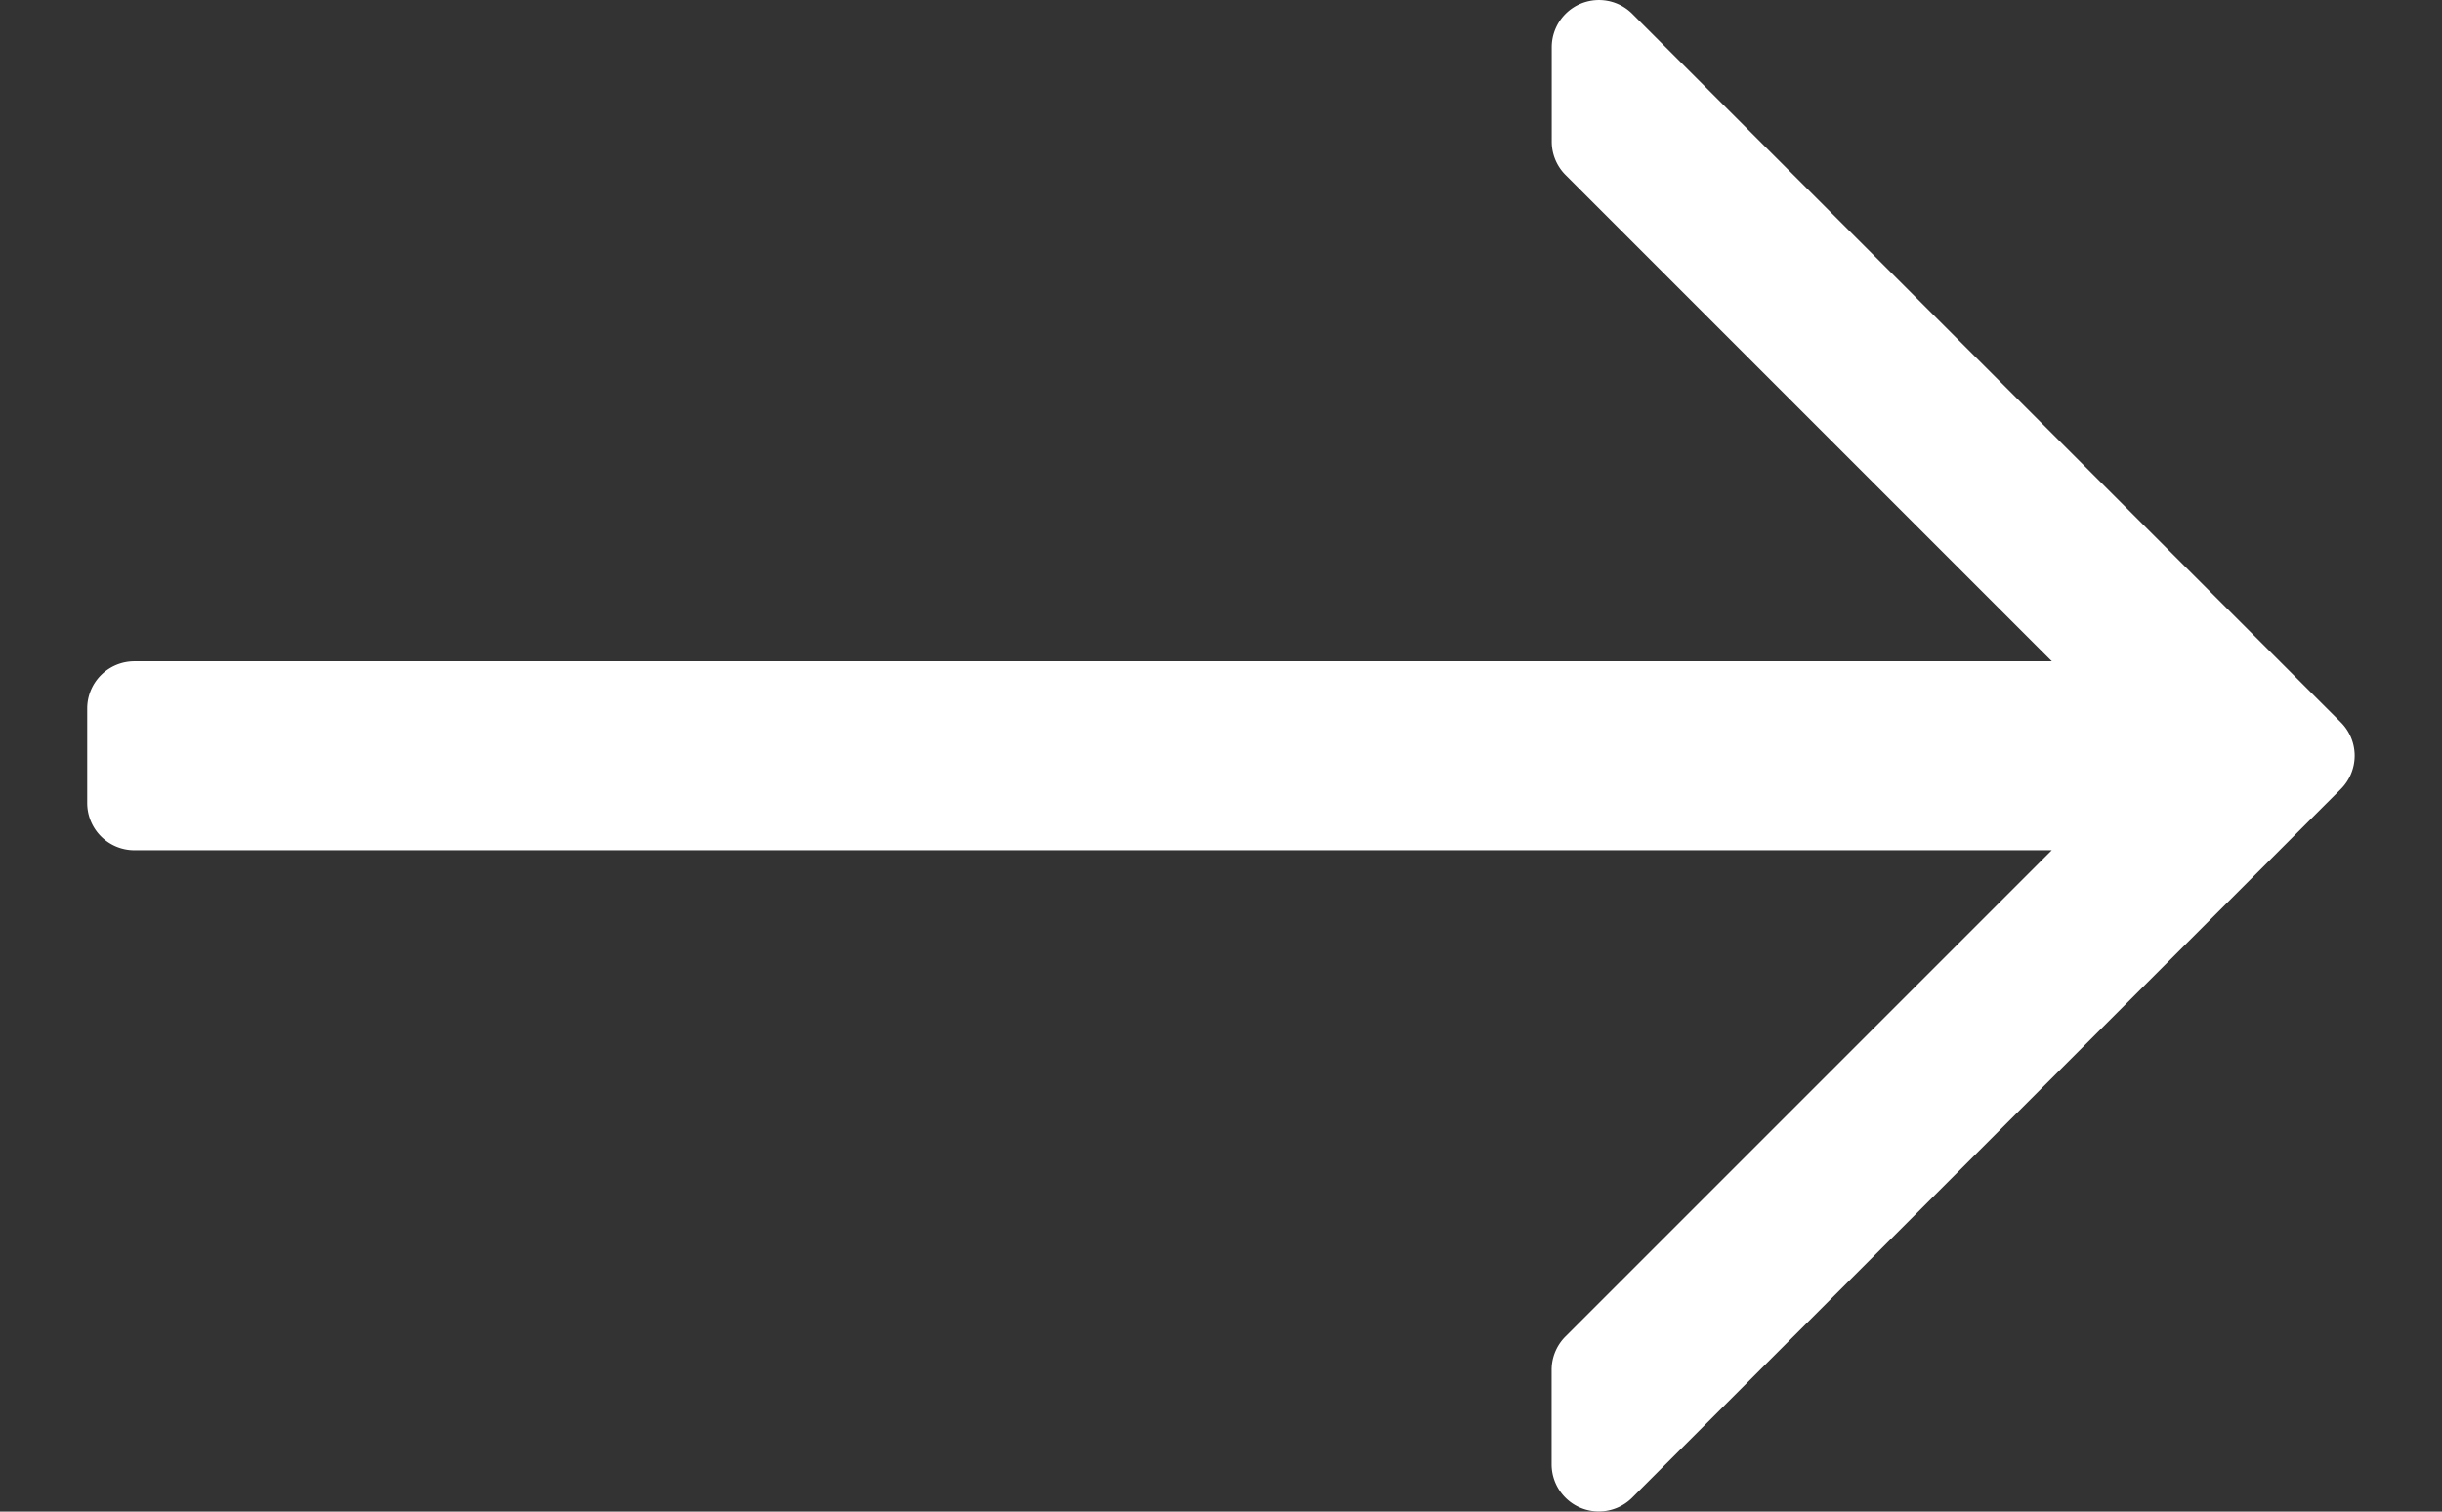 <svg xmlns="http://www.w3.org/2000/svg" xmlns:xlink="http://www.w3.org/1999/xlink" width="21" height="13" viewBox="0 0 21 13">
  <rect x="0" y="0" width="21" height="13" fill="#333333" stroke="none"/>
  <defs>
    <clipPath id="clip-path">
      <rect id="Rectangle_619" data-name="Rectangle 619" width="21" height="13" transform="translate(-21041 11968)" fill="#fff" stroke="#707070" stroke-width="1"/>
    </clipPath>
  </defs>
  <g id="Mask_Group_202" data-name="Mask Group 202" transform="translate(21041 -11968)" clip-path="url(#clip-path)">
    <g id="trajectory" transform="translate(-21040.25 11964.75)">
      <g id="Group_170" data-name="Group 170">
        <path id="Path_305" data-name="Path 305" d="M19.381,9.463,13.287,3.369a.406.406,0,0,0-.693.287v.812a.406.406,0,0,0,.119.287l4.182,4.182H.406A.406.406,0,0,0,0,9.344v.812a.406.406,0,0,0,.406.406H16.894l-4.182,4.182a.406.406,0,0,0-.119.287v.812a.406.406,0,0,0,.693.287l6.094-6.094A.406.406,0,0,0,19.381,9.463Z" fill="#fff"/>
      </g>
    </g>
  </g>
</svg>
